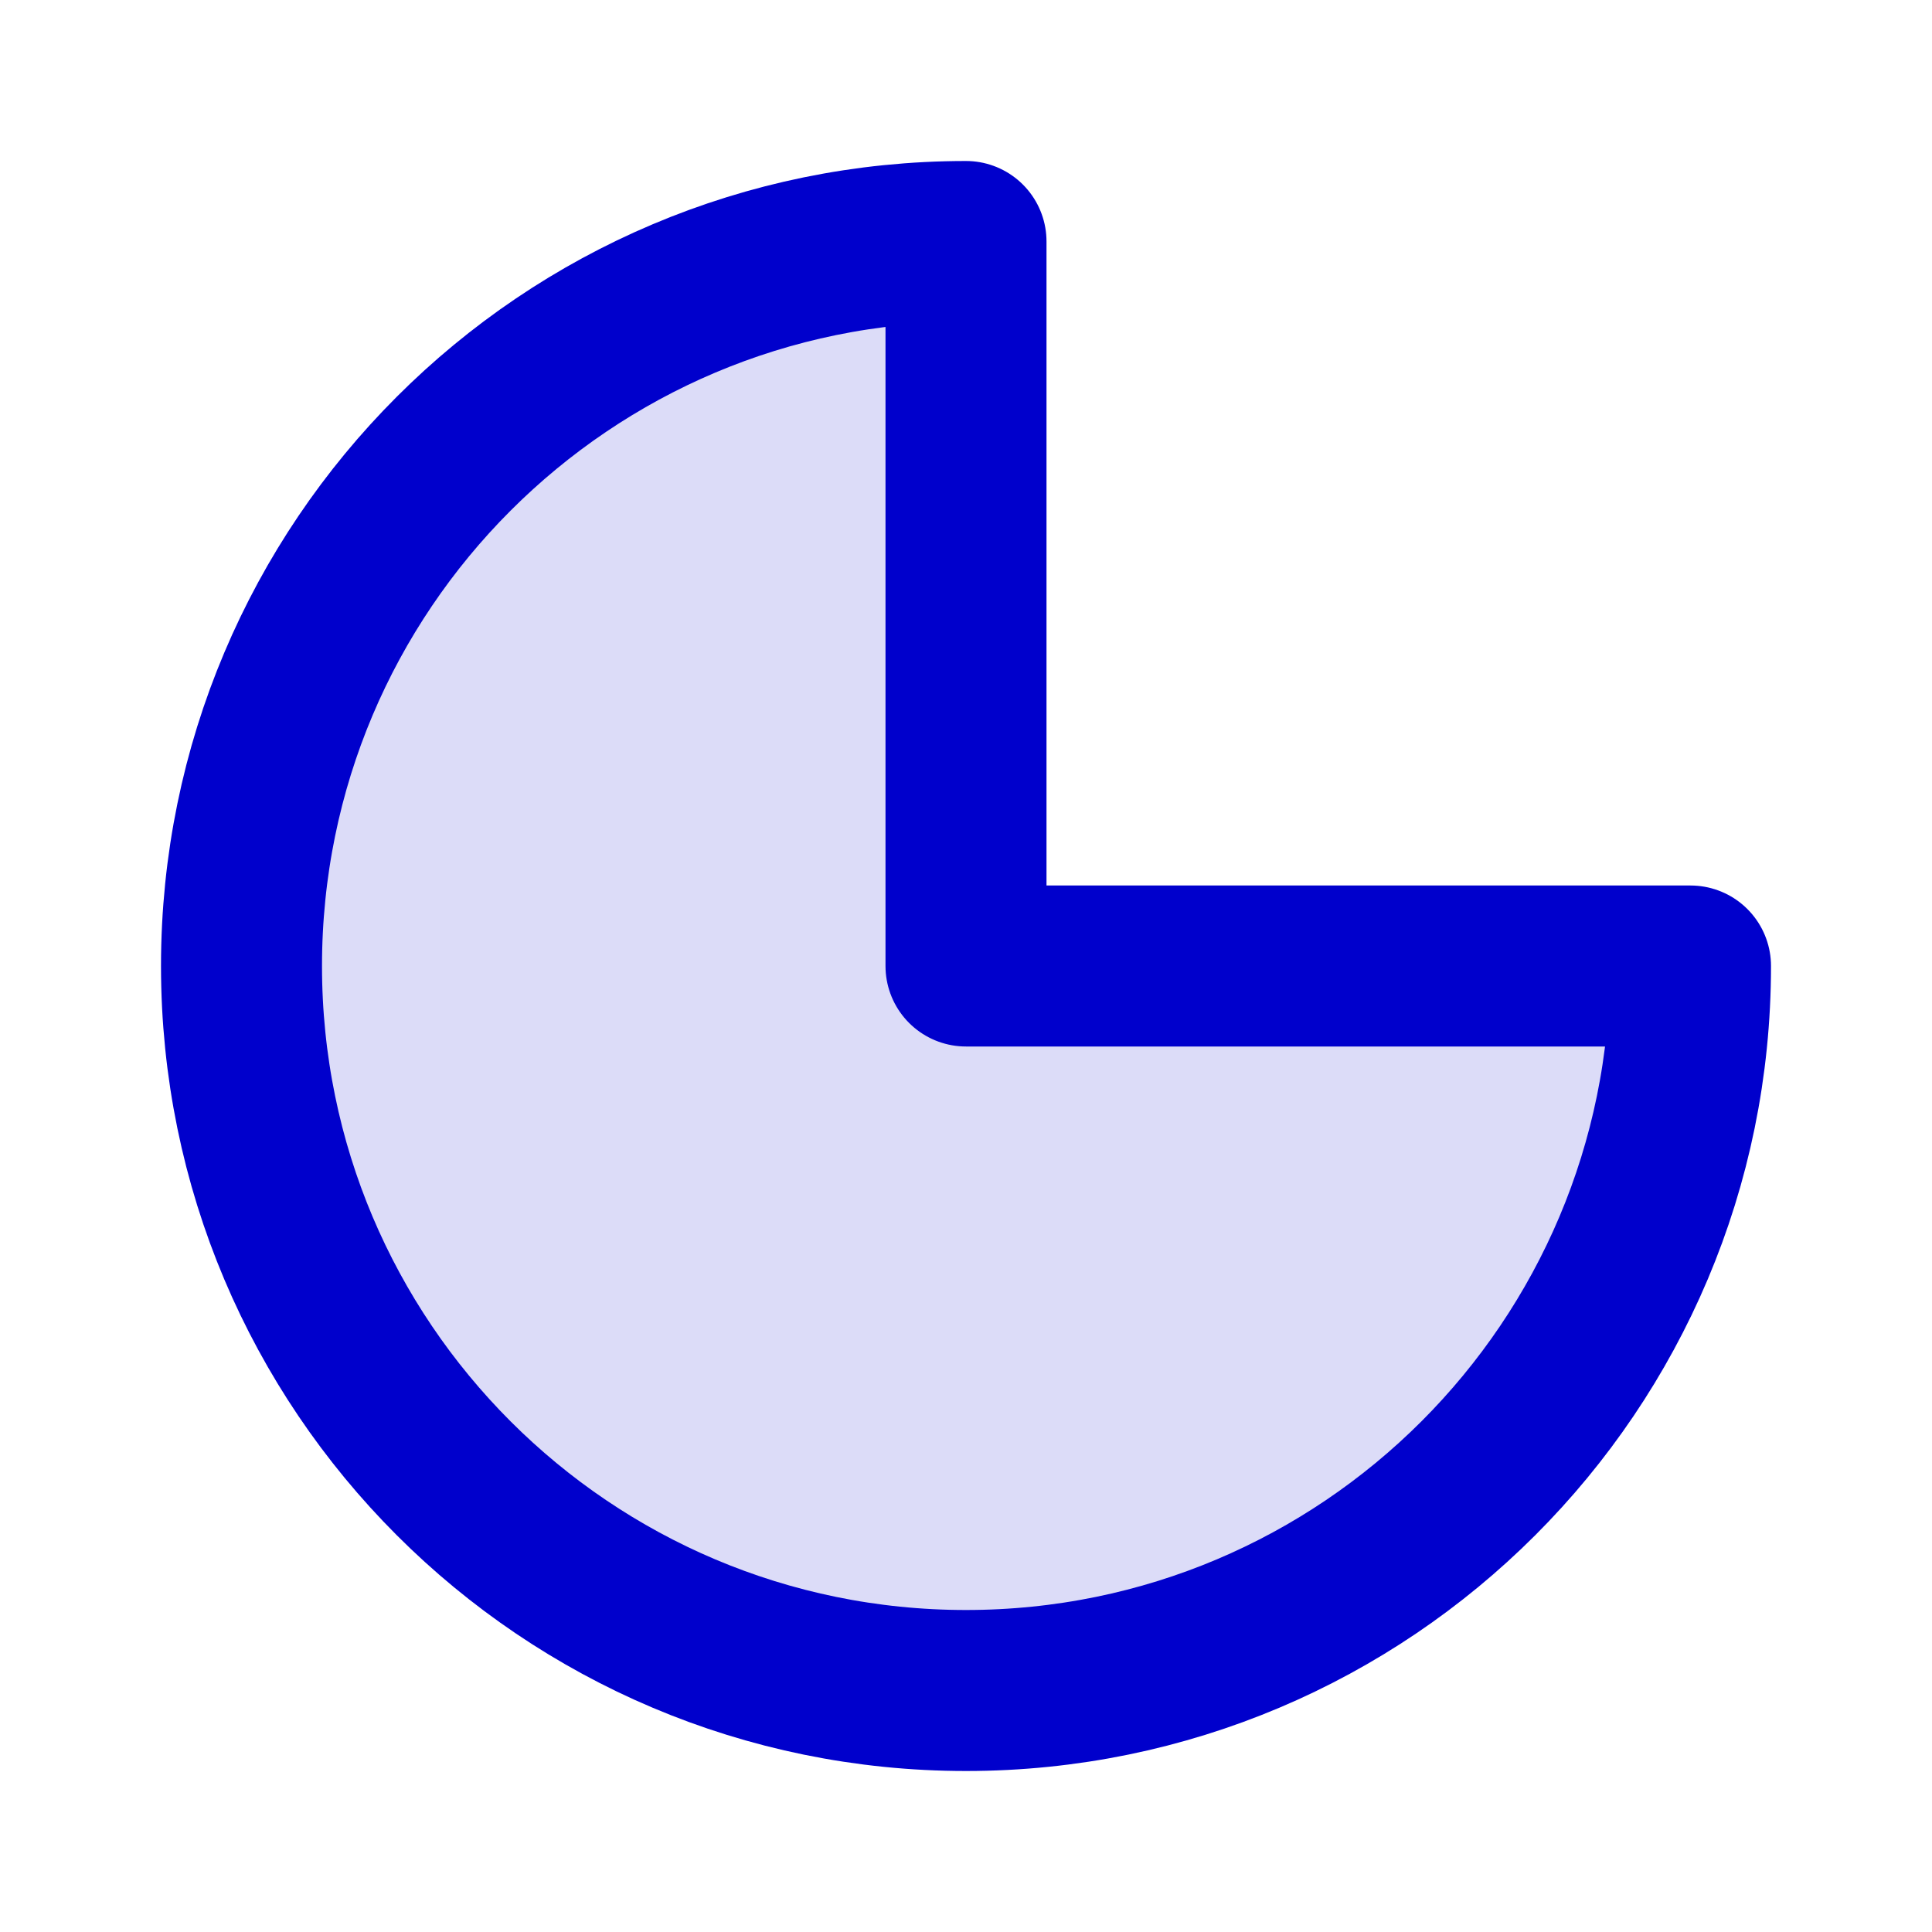 <svg width="24" height="24" viewBox="0 0 24 24" fill="none" xmlns="http://www.w3.org/2000/svg">
<path opacity="0.14" d="M12 21C16.971 21 21 16.971 21 12H12V3C7.029 3 3 7.029 3 12C3 16.971 7.029 21 12 21Z" fill="#0000CC"/>
<path d="M12 21C16.971 21 21 16.971 21 12H12V3C7.029 3 3 7.029 3 12C3 16.971 7.029 21 12 21Z" stroke="#0000CC" stroke-width="2" stroke-linecap="round" stroke-linejoin="round"/>
</svg>
